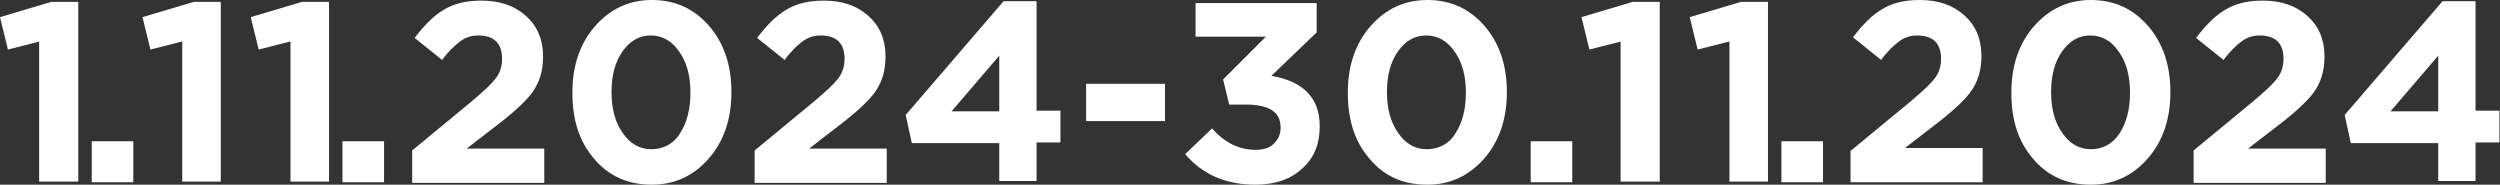 <?xml version="1.0" encoding="utf-8"?>
<!-- Generator: Adobe Illustrator 25.2.3, SVG Export Plug-In . SVG Version: 6.00 Build 0)  -->
<svg version="1.1" id="Layer_1" xmlns="http://www.w3.org/2000/svg" xmlns:xlink="http://www.w3.org/1999/xlink" x="0px" y="0px"
	 viewBox="0 0 408.8 30.2" style="enable-background:new 0 0 408.8 30.2;" xml:space="preserve">
<rect x="0" y="0" width="408.8" height="30.2" fill="#333333" stroke="none"/>
<style type="text/css">
	.st0{fill:#FFFFFF;}
</style>
<g>
	<path class="st0" d="M6.4,6.8L1.3,8.1L0,2.8l8.4-2.5h4.4v29.4H6.4V6.8z"/>
	<path class="st0" d="M15,23.1h6.8v6.7H15V23.1z"/>
	<path class="st0" d="M29.7,6.8l-5.1,1.3l-1.3-5.3l8.4-2.5h4.4v29.4h-6.3V6.8z"/>
	<path class="st0" d="M47.4,6.8l-5.1,1.3l-1.3-5.3l8.4-2.5h4.4v29.4h-6.3V6.8z"/>
	<path class="st0" d="M56,23.1h6.8v6.7H56V23.1z"/>
	<path class="st0" d="M67.4,24.6l9.7-8c1.9-1.6,3.2-2.8,3.9-3.7c0.8-1,1.1-2.1,1.1-3.3c0-2.5-1.3-3.8-3.9-3.8c-1.1,0-2.1,0.3-3,1
		c-0.8,0.6-1.8,1.5-2.9,3l-4.5-3.6c1.6-2.1,3.1-3.6,4.6-4.5c1.7-1.1,3.8-1.6,6.3-1.6c3,0,5.4,0.8,7.3,2.5c1.8,1.6,2.8,3.8,2.8,6.6
		v0.1c0,2.3-0.6,4.3-1.9,6c-1,1.3-2.9,3.1-5.8,5.3l-4.8,3.7H89v5.6H67.4V24.6z"/>
	<path class="st0" d="M97.1,25.9c-2.4-2.8-3.5-6.3-3.5-10.7v-0.1c0-4.3,1.2-7.9,3.6-10.7c2.5-2.9,5.6-4.4,9.4-4.4
		c3.8,0,6.9,1.4,9.4,4.3c2.4,2.8,3.6,6.4,3.6,10.7v0.1c0,4.3-1.2,7.9-3.6,10.7c-2.5,2.9-5.6,4.4-9.4,4.4
		C102.7,30.2,99.5,28.8,97.1,25.9z M111.2,21.8c1.1-1.7,1.7-3.9,1.7-6.6v-0.1c0-2.7-0.6-4.9-1.8-6.6c-1.2-1.8-2.8-2.7-4.7-2.7
		c-1.9,0-3.4,0.9-4.6,2.6c-1.2,1.7-1.8,3.9-1.8,6.6v0.1c0,2.7,0.6,4.9,1.8,6.6c1.2,1.8,2.8,2.7,4.7,2.7S110.1,23.6,111.2,21.8z"/>
	<path class="st0" d="M123.4,24.6l9.7-8c1.9-1.6,3.2-2.8,3.9-3.7c0.8-1,1.1-2.1,1.1-3.3c0-2.5-1.3-3.8-3.9-3.8c-1.1,0-2.1,0.3-3,1
		c-0.8,0.6-1.8,1.5-2.9,3l-4.5-3.6c1.6-2.1,3.1-3.6,4.6-4.5c1.7-1.1,3.8-1.6,6.3-1.6c3,0,5.4,0.8,7.3,2.5c1.8,1.6,2.8,3.8,2.8,6.6
		v0.1c0,2.3-0.6,4.3-1.9,6c-1,1.3-2.9,3.1-5.8,5.3l-4.8,3.7h12.7v5.6h-21.6V24.6z"/>
	<path class="st0" d="M163.4,23.4h-14.3l-1-4.6l16-18.6h5.4v17.9h3.9v5.2h-3.9v6.3h-6.1V23.4z M163.4,18.2V9.1l-7.8,9.1H163.4z"/>
	<path class="st0" d="M177.6,13.7h12.9v6.1h-12.9V13.7z"/>
	<path class="st0" d="M193.8,25.2l4.4-4.2c2,2.3,4.4,3.5,7.1,3.5c1.3,0,2.3-0.3,3-1s1.1-1.5,1.1-2.6v-0.1c0-2.5-1.9-3.7-5.7-3.7H201
		l-1-4.1l7-7h-11.5V0.5h19.8v4.8l-7.4,7.1c5.2,0.9,7.9,3.6,7.9,8.2v0.1c0,2.8-0.9,5.1-2.8,6.8c-1.9,1.8-4.5,2.7-7.7,2.7
		C200.4,30.2,196.6,28.5,193.8,25.2z"/>
	<path class="st0" d="M223.9,25.9c-2.4-2.8-3.5-6.3-3.5-10.7v-0.1c0-4.3,1.2-7.9,3.6-10.7c2.5-2.9,5.6-4.4,9.4-4.4
		c3.8,0,6.9,1.4,9.4,4.3c2.4,2.8,3.6,6.4,3.6,10.7v0.1c0,4.3-1.2,7.9-3.6,10.7c-2.5,2.9-5.6,4.4-9.4,4.4
		C229.4,30.2,226.3,28.8,223.9,25.9z M238,21.8c1.1-1.7,1.7-3.9,1.7-6.6v-0.1c0-2.7-0.6-4.9-1.8-6.6c-1.2-1.8-2.8-2.7-4.7-2.7
		c-1.9,0-3.4,0.9-4.6,2.6c-1.2,1.7-1.8,3.9-1.8,6.6v0.1c0,2.7,0.6,4.9,1.8,6.6c1.2,1.8,2.8,2.7,4.7,2.7S236.9,23.6,238,21.8z"/>
	<path class="st0" d="M250.3,23.1h6.8v6.7h-6.8V23.1z"/>
	<path class="st0" d="M265,6.8l-5.1,1.3l-1.3-5.3l8.4-2.5h4.4v29.4H265V6.8z"/>
	<path class="st0" d="M282.7,6.8l-5.1,1.3l-1.3-5.3l8.4-2.5h4.4v29.4h-6.3V6.8z"/>
	<path class="st0" d="M291.3,23.1h6.8v6.7h-6.8V23.1z"/>
	<path class="st0" d="M302.7,24.6l9.7-8c1.9-1.6,3.2-2.8,3.9-3.7c0.8-1,1.1-2.1,1.1-3.3c0-2.5-1.3-3.8-3.9-3.8c-1.1,0-2.1,0.3-3,1
		c-0.8,0.6-1.8,1.5-2.9,3L303,6.1c1.6-2.1,3.1-3.6,4.6-4.5c1.7-1.1,3.8-1.6,6.3-1.6c3,0,5.4,0.8,7.3,2.5c1.8,1.6,2.8,3.8,2.8,6.6
		v0.1c0,2.3-0.6,4.3-1.9,6c-1,1.3-2.9,3.1-5.8,5.3l-4.8,3.7h12.7v5.6h-21.6V24.6z"/>
	<path class="st0" d="M332.4,25.9c-2.4-2.8-3.5-6.3-3.5-10.7v-0.1c0-4.3,1.2-7.9,3.6-10.7c2.5-2.9,5.6-4.4,9.4-4.4
		c3.8,0,6.9,1.4,9.4,4.3c2.4,2.8,3.6,6.4,3.6,10.7v0.1c0,4.3-1.2,7.9-3.6,10.7c-2.5,2.9-5.6,4.4-9.4,4.4
		C338,30.2,334.8,28.8,332.4,25.9z M346.6,21.8c1.1-1.7,1.7-3.9,1.7-6.6v-0.1c0-2.7-0.6-4.9-1.8-6.6c-1.2-1.8-2.8-2.7-4.7-2.7
		c-1.9,0-3.4,0.9-4.6,2.6c-1.2,1.7-1.8,3.9-1.8,6.6v0.1c0,2.7,0.6,4.9,1.8,6.6c1.2,1.8,2.8,2.7,4.7,2.7S345.4,23.6,346.6,21.8z"/>
	<path class="st0" d="M358.7,24.6l9.7-8c1.9-1.6,3.2-2.8,3.9-3.7c0.8-1,1.1-2.1,1.1-3.3c0-2.5-1.3-3.8-3.9-3.8c-1.1,0-2.1,0.3-3,1
		c-0.8,0.6-1.8,1.5-2.9,3l-4.5-3.6c1.6-2.1,3.1-3.6,4.6-4.5c1.7-1.1,3.8-1.6,6.3-1.6c3,0,5.4,0.8,7.3,2.5c1.8,1.6,2.8,3.8,2.8,6.6
		v0.1c0,2.3-0.6,4.3-1.9,6c-1,1.3-2.9,3.1-5.8,5.3l-4.8,3.7h12.7v5.6h-21.6V24.6z"/>
	<path class="st0" d="M398.7,23.4h-14.3l-1-4.6l16-18.6h5.4v17.9h3.9v5.2h-3.9v6.3h-6.1V23.4z M398.7,18.2V9.1l-7.8,9.1H398.7z"/>
</g>
</svg>
